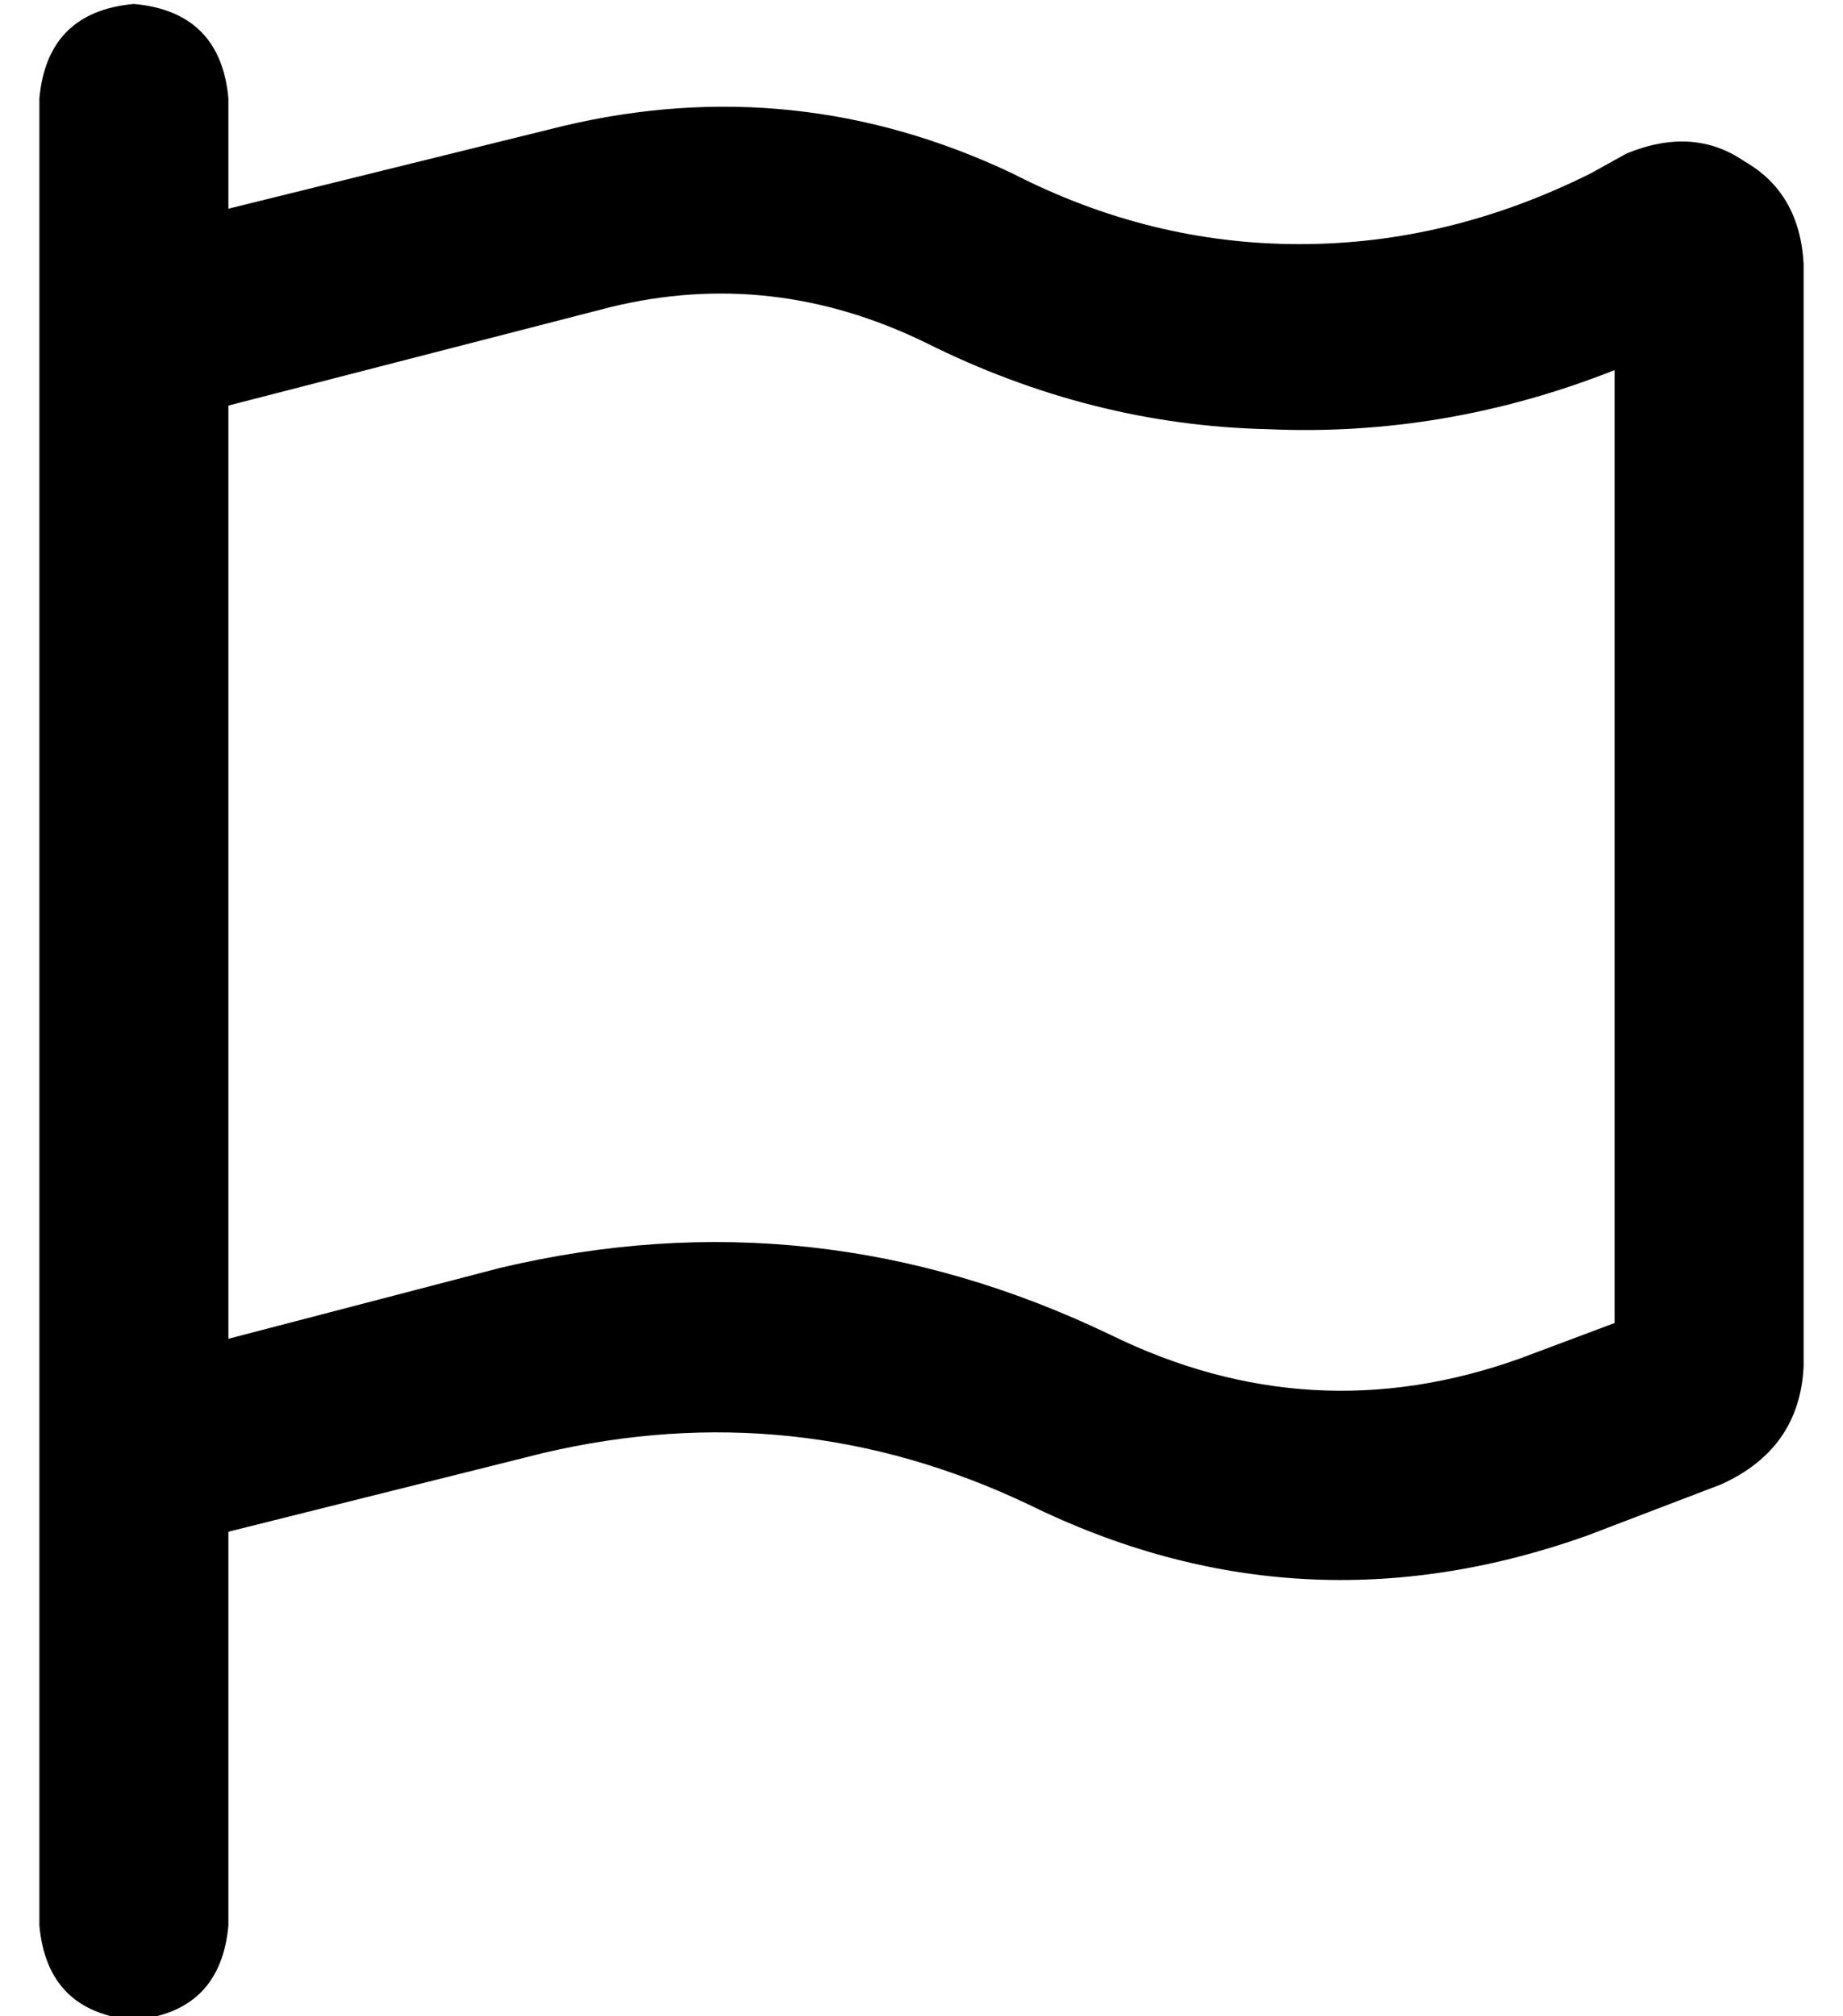 <?xml version="1.0" standalone="no"?>
<!DOCTYPE svg PUBLIC "-//W3C//DTD SVG 1.1//EN" "http://www.w3.org/Graphics/SVG/1.1/DTD/svg11.dtd" >
<svg xmlns="http://www.w3.org/2000/svg" xmlns:xlink="http://www.w3.org/1999/xlink" version="1.1" viewBox="-10 -40 468 512">
   <path fill="currentColor"
d="M48 -15q-2 -22 -24 -24q-22 2 -24 24v40v0v287v0v49v0v88v0q2 22 24 24q22 -2 24 -24v-100v0l80 -20v0q64 -15 123 13q69 34 142 8l34 -13v0q20 -9 21 -30v-280v0q-1 -18 -15 -26q-13 -9 -30 -2l-9 5v0q-36 18 -74 18t-73 -18q-55 -26 -114 -12l-85 21v0v-28v0zM48 63
l97 -25l-97 25l97 -25q41 -10 80 9q42 21 87 22q45 2 88 -15v242v0l-24 9v0q-53 19 -104 -6q-75 -36 -155 -17l-69 18v0v-237v0z" />
</svg>
